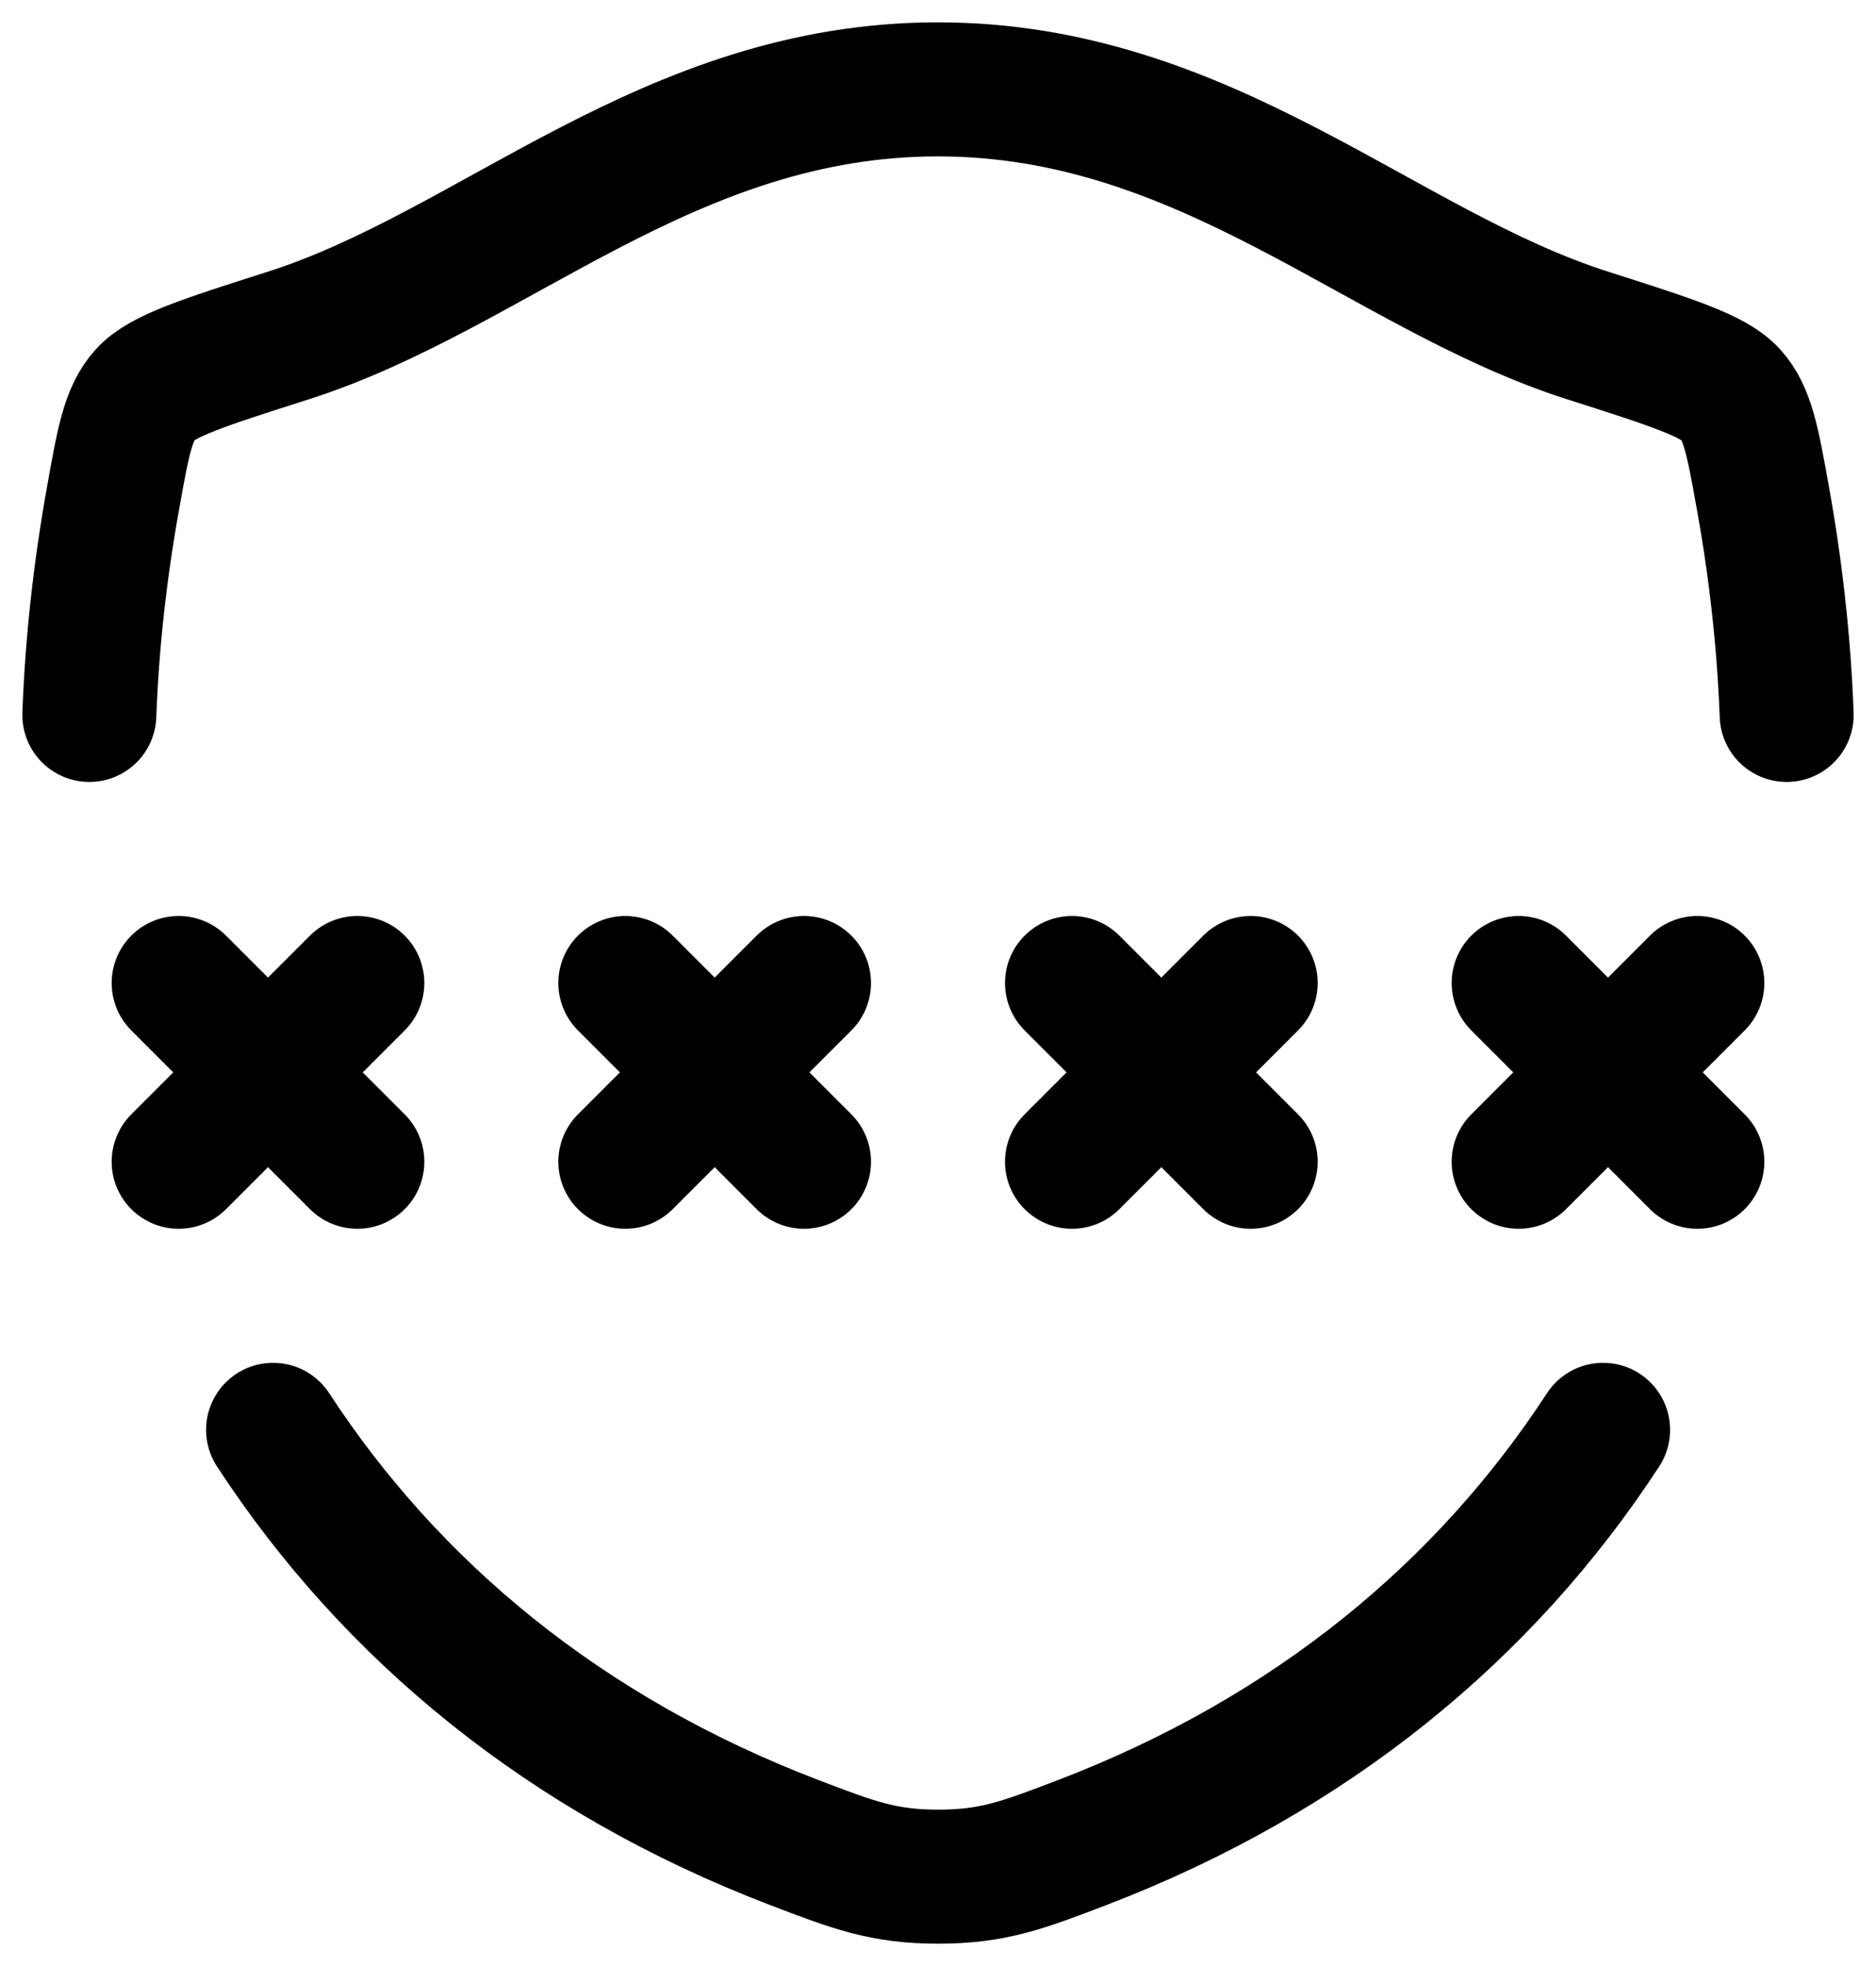 <svg width="21" height="22" viewBox="0 0 21 22" fill="none" xmlns="http://www.w3.org/2000/svg">
<path d="M1 8C1.03 7.195 1.12 6.378 1.27 5.55C1.38 4.934 1.436 4.626 1.626 4.415C1.816 4.204 2.286 4.055 3.225 3.755C5.535 3.019 7.487 1 10.498 1C13.509 1 15.465 3.02 17.775 3.755C18.714 4.055 19.183 4.204 19.373 4.415C19.563 4.625 19.619 4.934 19.73 5.55C19.88 6.378 19.97 7.195 20 8M17.945 16C16.625 18.023 14.677 19.637 12.115 20.618C11.448 20.873 11.115 21 10.501 21C9.889 21 9.555 20.872 8.888 20.617C6.326 19.637 4.378 18.023 3.057 16M7 11L8 12M8 12L9 13M8 12L9 11M8 12L7 13M2 11L3 12M3 12L4 13M3 12L4 11M3 12L2 13M12 11L13 12M13 12L14 13M13 12L14 11M13 12L12 13M17 11L18 12M18 12L19 13M18 12L19 11M18 12L17 13" stroke="black" stroke-width="1.5" stroke-linecap="round" stroke-linejoin="round"/>
</svg>
